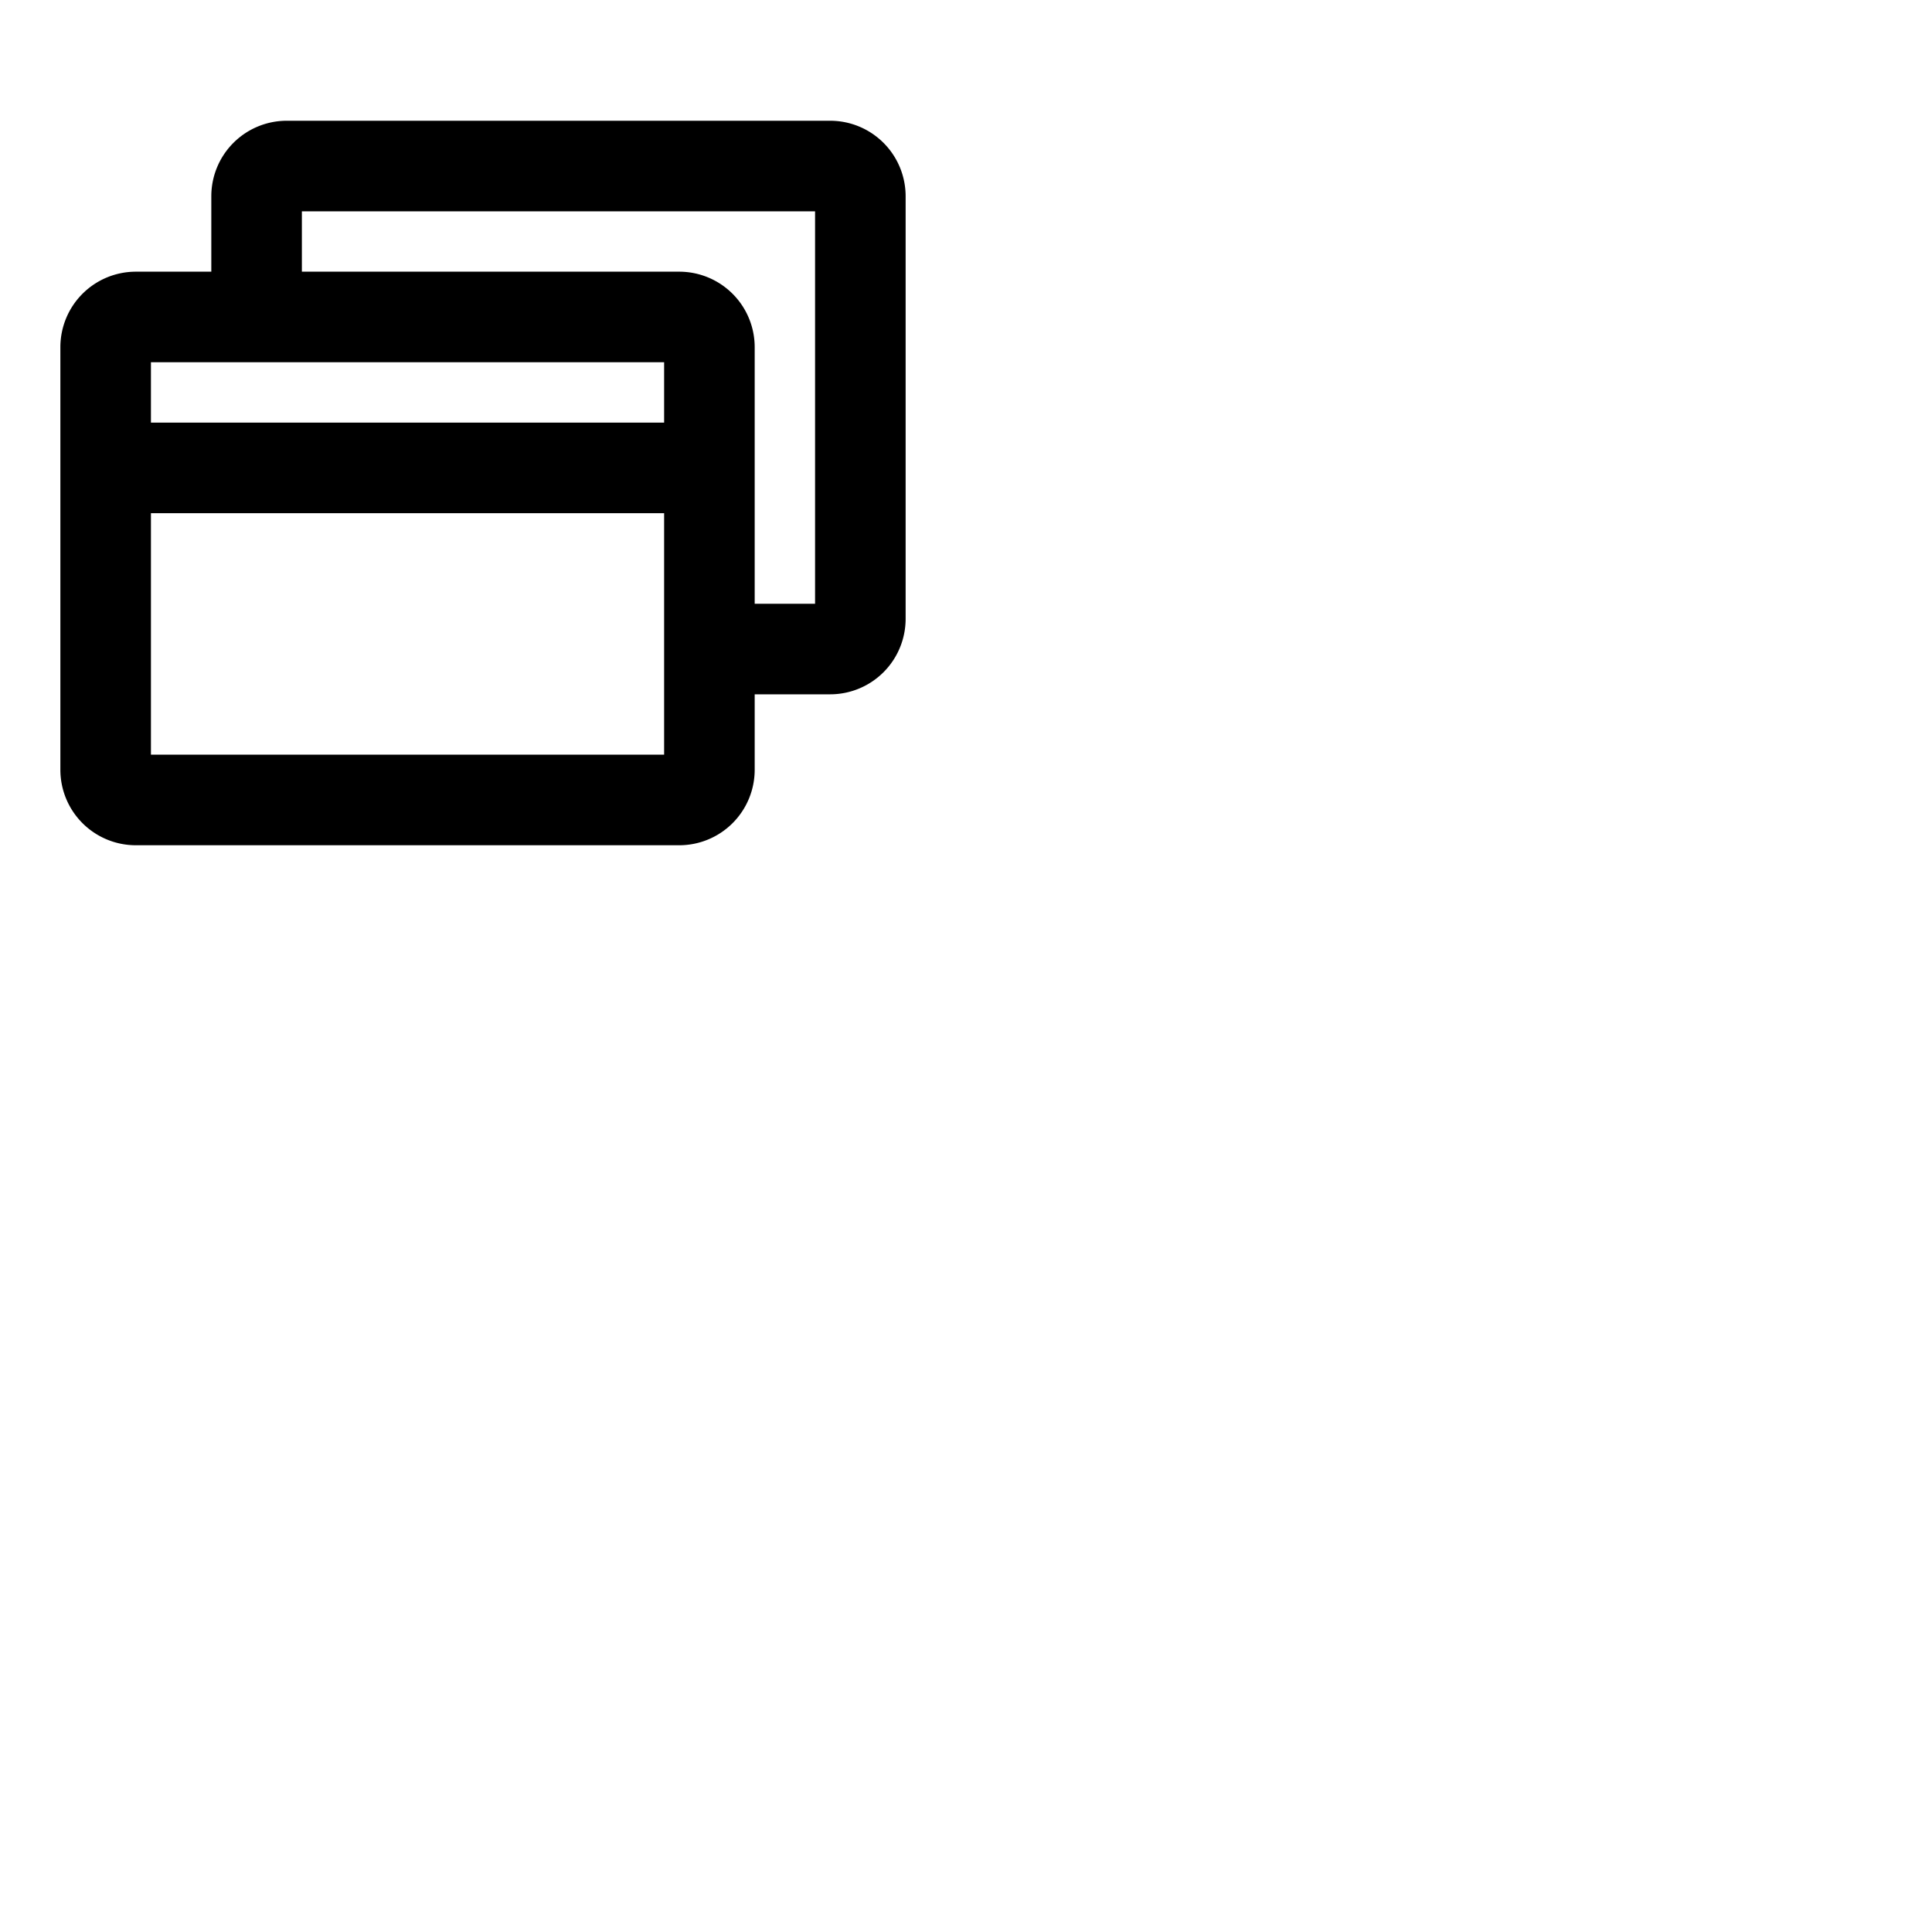 <svg xmlns="http://www.w3.org/2000/svg" version="1.1" viewBox="0 0 512 512" fill="currentColor"><path fill="currentColor" d="M220 32H76a20 20 0 0 0-20 20v20H36a20 20 0 0 0-20 20v112a20 20 0 0 0 20 20h144a20 20 0 0 0 20-20v-20h20a20 20 0 0 0 20-20V52a20 20 0 0 0-20-20m-44 64v16H40V96Zm0 104H40v-64h136Zm40-40h-16V92a20 20 0 0 0-20-20H80V56h136Z"/></svg>